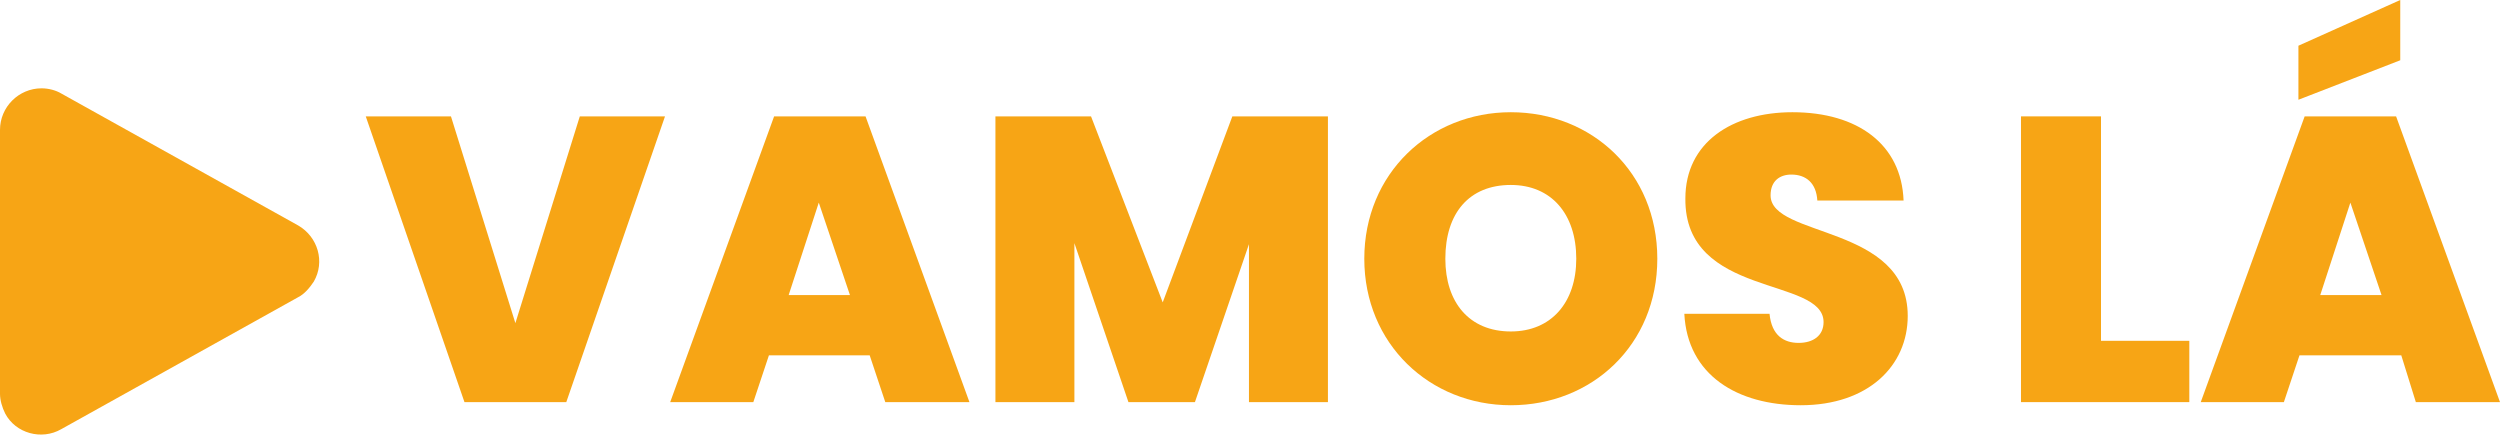 <?xml version="1.0" encoding="utf-8"?>
<!-- Generator: Adobe Illustrator 26.1.0, SVG Export Plug-In . SVG Version: 6.00 Build 0)  -->
<svg version="1.1" id="Camada_1" xmlns="http://www.w3.org/2000/svg" xmlns:xlink="http://www.w3.org/1999/xlink" x="0px" y="0px"
	 viewBox="0 0 240.6 41.9" style="enable-background:new 0 0 240.6 41.9;" xml:space="preserve">
<style type="text/css">
	.st0{enable-background:new    ;}
	.st1{fill:#F7A515;}
</style>
<g id="Grupo_4120" transform="translate(-1058 -587)">
	<g id="Grupo_2614" transform="translate(172 16)">
		<g class="st0">
			<path class="st1" d="M941.8,582.2h8.2l-9.5,27.5h-9.8l-9.5-27.5h8.2l6.2,19.9L941.8,582.2z"/>
			<path class="st1" d="M969.7,605.2H960l-1.5,4.5h-8l10-27.5h8.8l10,27.5h-8.1L969.7,605.2z M964.8,590.5l-2.9,8.9h5.9L964.8,590.5
				z"/>
			<path class="st1" d="M981.8,582.2h9.2l6.9,17.9l6.7-17.9h9.2v27.5h-7.6v-15.2l-5.2,15.2h-6.4l-5.2-15.3v15.3h-7.6V582.2z"/>
			<path class="st1" d="M1031.4,610c-7.8,0-14.1-5.9-14.1-14.1s6.3-14.1,14.1-14.1c7.8,0,14.1,5.8,14.1,14.1S1039.2,610,1031.4,610z
				 M1031.4,602.9c3.9,0,6.3-2.8,6.3-7c0-4.3-2.4-7.1-6.3-7.1c-4,0-6.3,2.7-6.3,7.1C1025.1,600.1,1027.4,602.9,1031.4,602.9z"/>
			<path class="st1" d="M1059.3,610c-6.1,0-10.9-2.9-11.2-8.8h8.2c0.2,2.1,1.4,2.8,2.8,2.8c1.4,0,2.4-0.7,2.4-2
				c0-4.4-13.4-2.3-13.3-11.9c0-5.4,4.5-8.3,10.3-8.3c6.3,0,10.5,3.1,10.7,8.5h-8.3c-0.1-1.7-1.1-2.5-2.5-2.5c-1.1,0-2,0.6-2,2
				c0,4.1,13.2,2.8,13.2,11.6C1069.6,606.2,1065.8,610,1059.3,610z"/>
			<path class="st1" d="M1088.2,582.2v21.6h8.5v5.9h-16.2v-27.5H1088.2z"/>
			<path class="st1" d="M1117.1,605.2h-9.8l-1.5,4.5h-8l10-27.5h8.8l10,27.5h-8.1L1117.1,605.2z M1117,571v5.8l-9.8,3.8v-5.2
				L1117,571z M1112.2,590.5l-2.9,8.9h5.9L1112.2,590.5z"/>
		</g>
		<g id="Polígono_4">
			<path class="st1" d="M914.7,592.7c1.9,1.1,2.6,3.5,1.5,5.4c-0.4,0.6-0.9,1.2-1.5,1.5l-22.8,12.7c-1.9,1.1-4.4,0.4-5.4-1.5
				c-0.3-0.6-0.5-1.3-0.5-1.9v-25.4c0-2.2,1.8-4,4-4c0.7,0,1.4,0.2,1.9,0.5L914.7,592.7z"/>
		</g>
	</g>
</g>
</svg>
